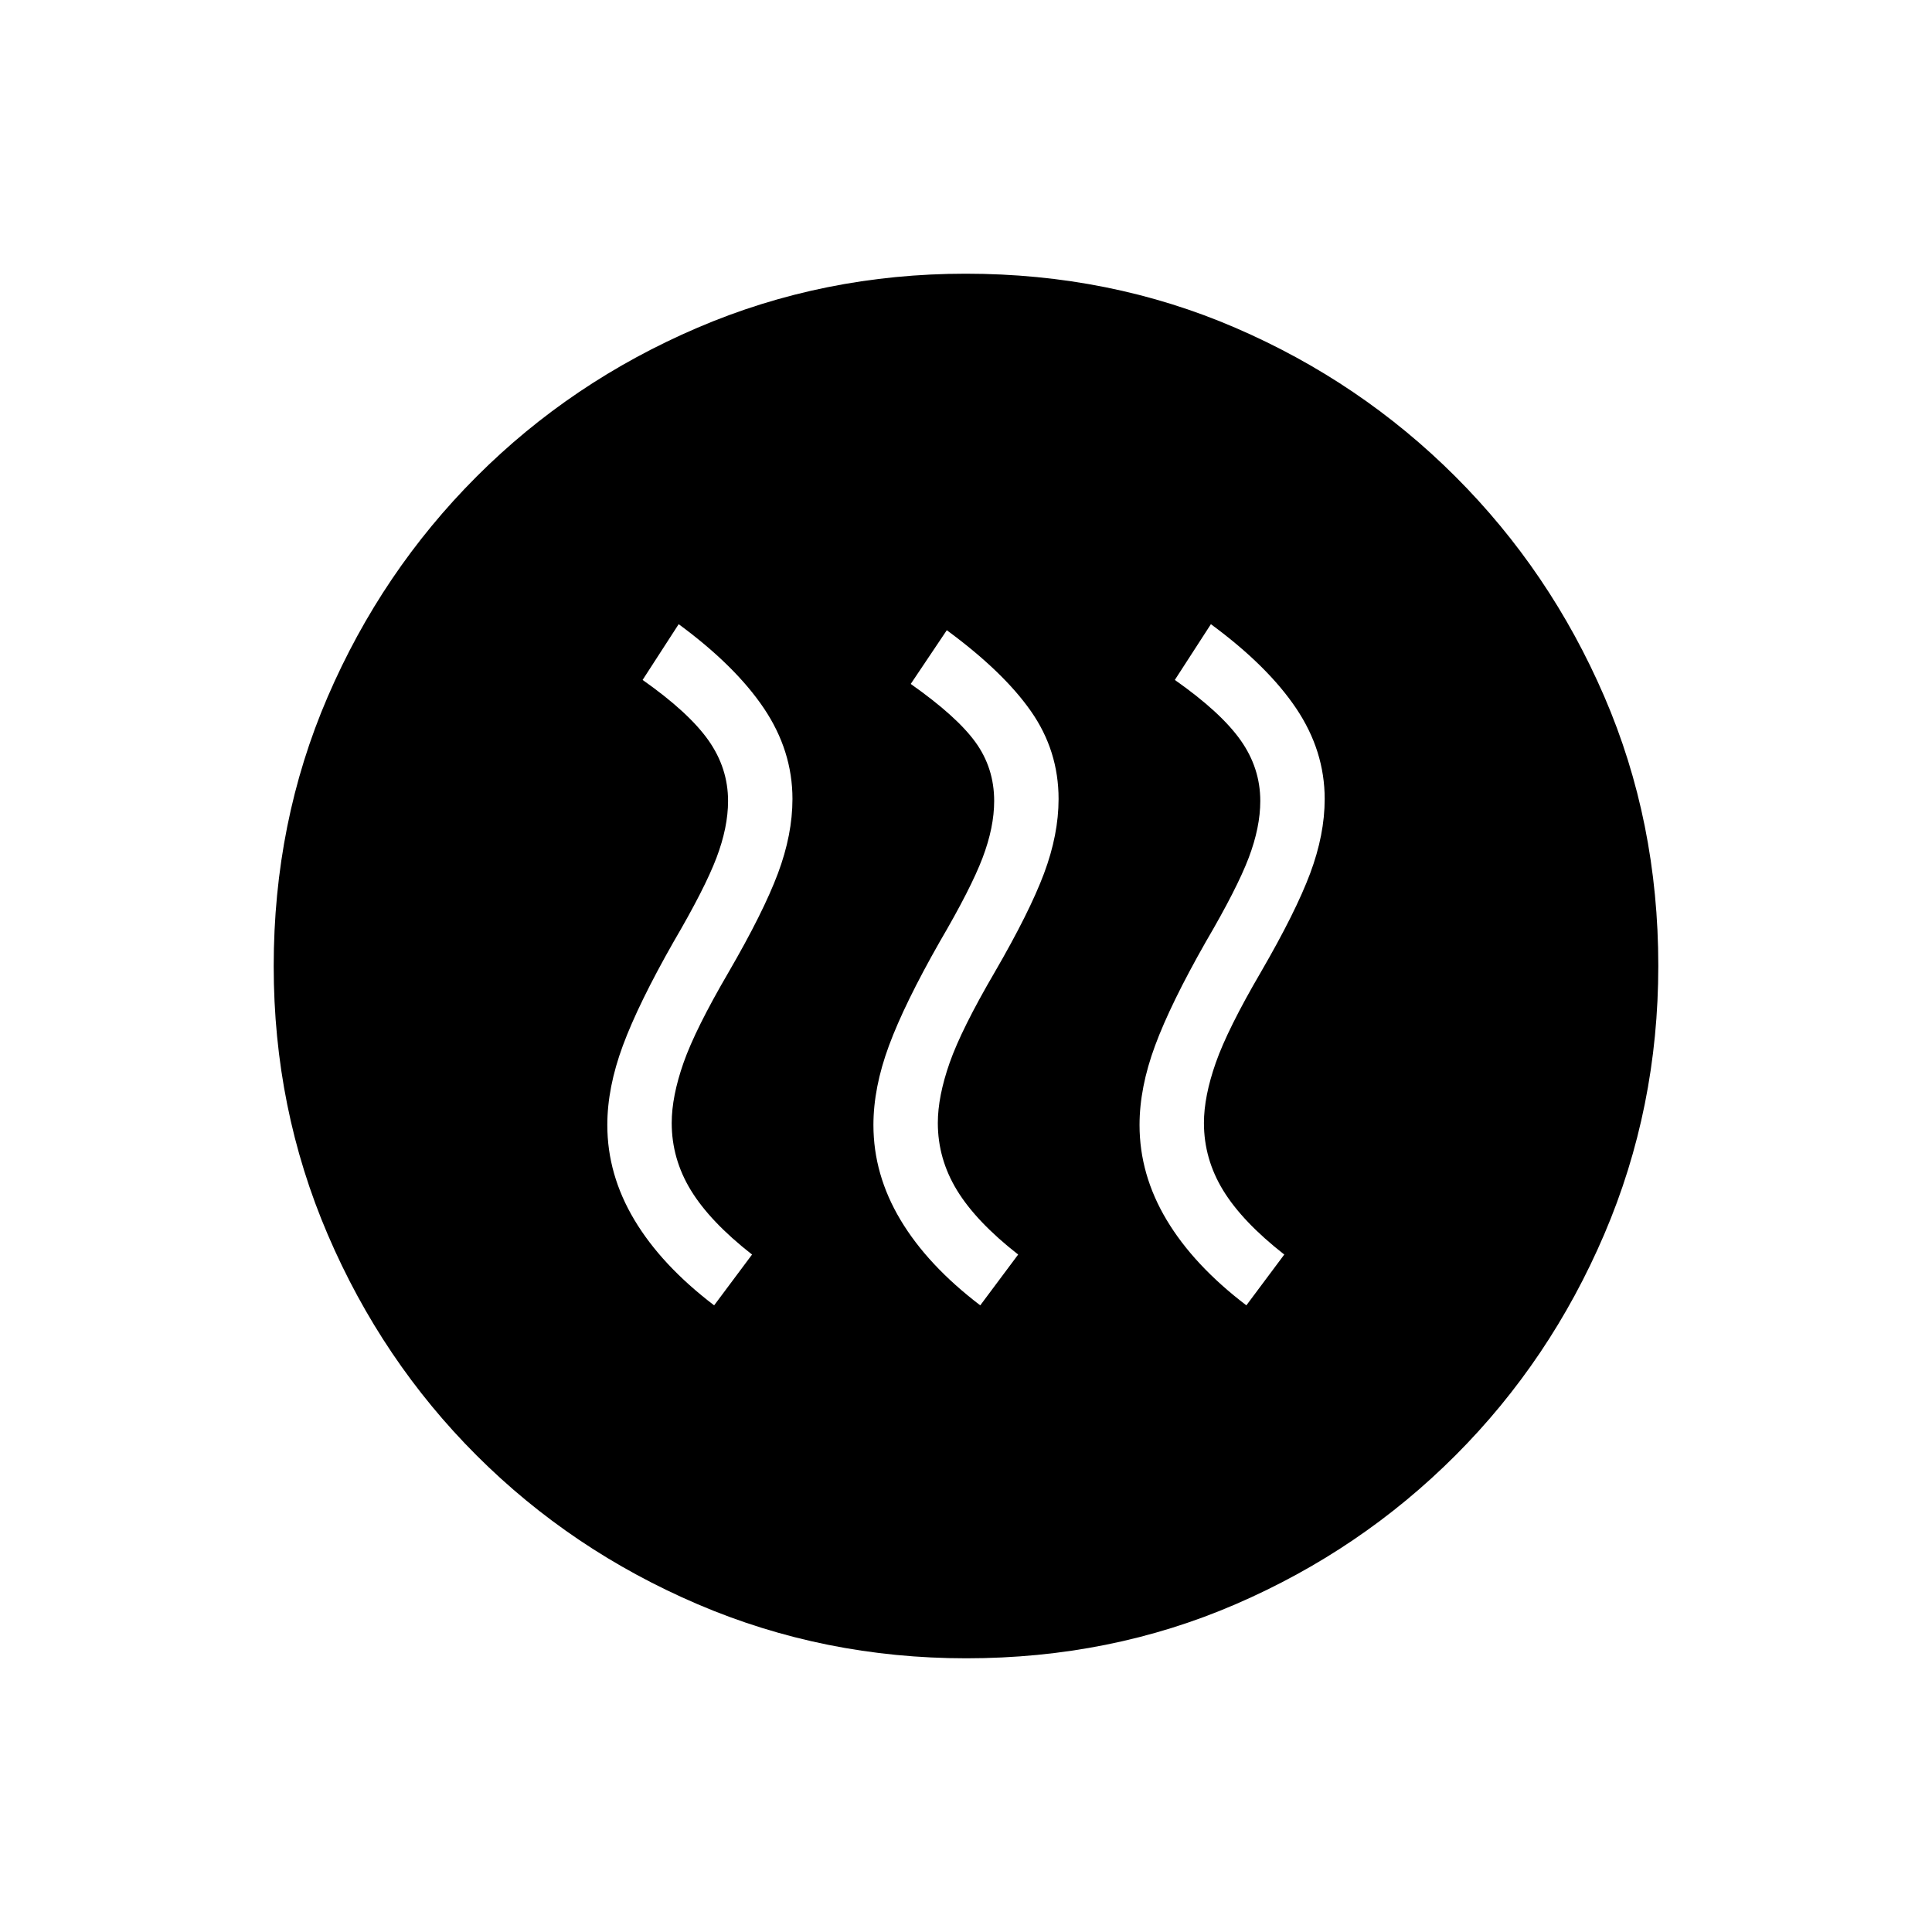 <svg xmlns="http://www.w3.org/2000/svg" height="20" viewBox="0 -960 960 960" width="20"><path d="m354.85-311.38 18.84-25.24q-20.84-16.3-30.38-31.91T333.77-402q0-13.17 5.88-29.93 5.89-16.76 22.43-45.07 17.23-29.69 24.46-48.99 7.23-19.31 7.23-37.01 0-23.95-14.19-45.05-14.2-21.1-42.35-41.8l-17.92 27.7q22.84 16.07 32.65 29.92 9.81 13.85 9.81 30.23 0 13.08-5.77 28.27T334.69-492q-17.46 30.69-25.19 51.55-7.73 20.87-7.73 39.45 0 24.66 13.46 47.17 13.46 22.52 39.62 42.45Zm132.23 0 18.84-25.24q-20.84-16.3-30.38-31.91T466-402q0-13.17 5.88-29.93 5.89-16.76 22.43-45.07 17.23-29.69 24.46-48.99Q526-545.3 526-563q0-23.95-13.69-43.55-13.69-19.6-41.85-40.3l-17.92 26.7q22.84 16.07 32.15 28.92Q494-578.38 494-562q0 13.08-5.77 28.27T466.92-492q-17.46 30.69-25.19 51.55Q434-419.58 434-401q0 24.66 13.46 47.17 13.46 22.52 39.62 42.45Zm132.23 0 18.84-25.24q-20.84-16.3-30.38-31.91T598.23-402q0-13.17 5.89-29.93Q610-448.69 626.54-477q17.23-29.69 24.46-48.99 7.23-19.31 7.23-37.01 0-23.95-14.19-45.05-14.19-21.1-42.35-41.8l-17.92 27.7q22.85 16.07 32.65 29.92 9.81 13.85 9.81 30.23 0 13.08-5.77 28.27T599.15-492q-17.46 30.69-25.19 51.55-7.73 20.87-7.73 39.45 0 24.66 13.46 47.17 13.46 22.52 39.62 42.45ZM480.13-136q-70.67 0-133.41-26.84-62.73-26.84-109.86-73.92t-73.99-109.76Q136-409.19 136-479.87q0-71.67 26.84-133.91 26.84-62.23 73.92-109.36t109.76-73.99Q409.19-824 479.87-824q71.67 0 133.91 26.84 62.23 26.84 109.36 73.92t73.99 109.26Q824-551.81 824-480.13q0 70.67-26.84 133.41-26.84 62.73-73.92 109.86t-109.26 73.99Q551.81-136 480.13-136Z"/></svg>
